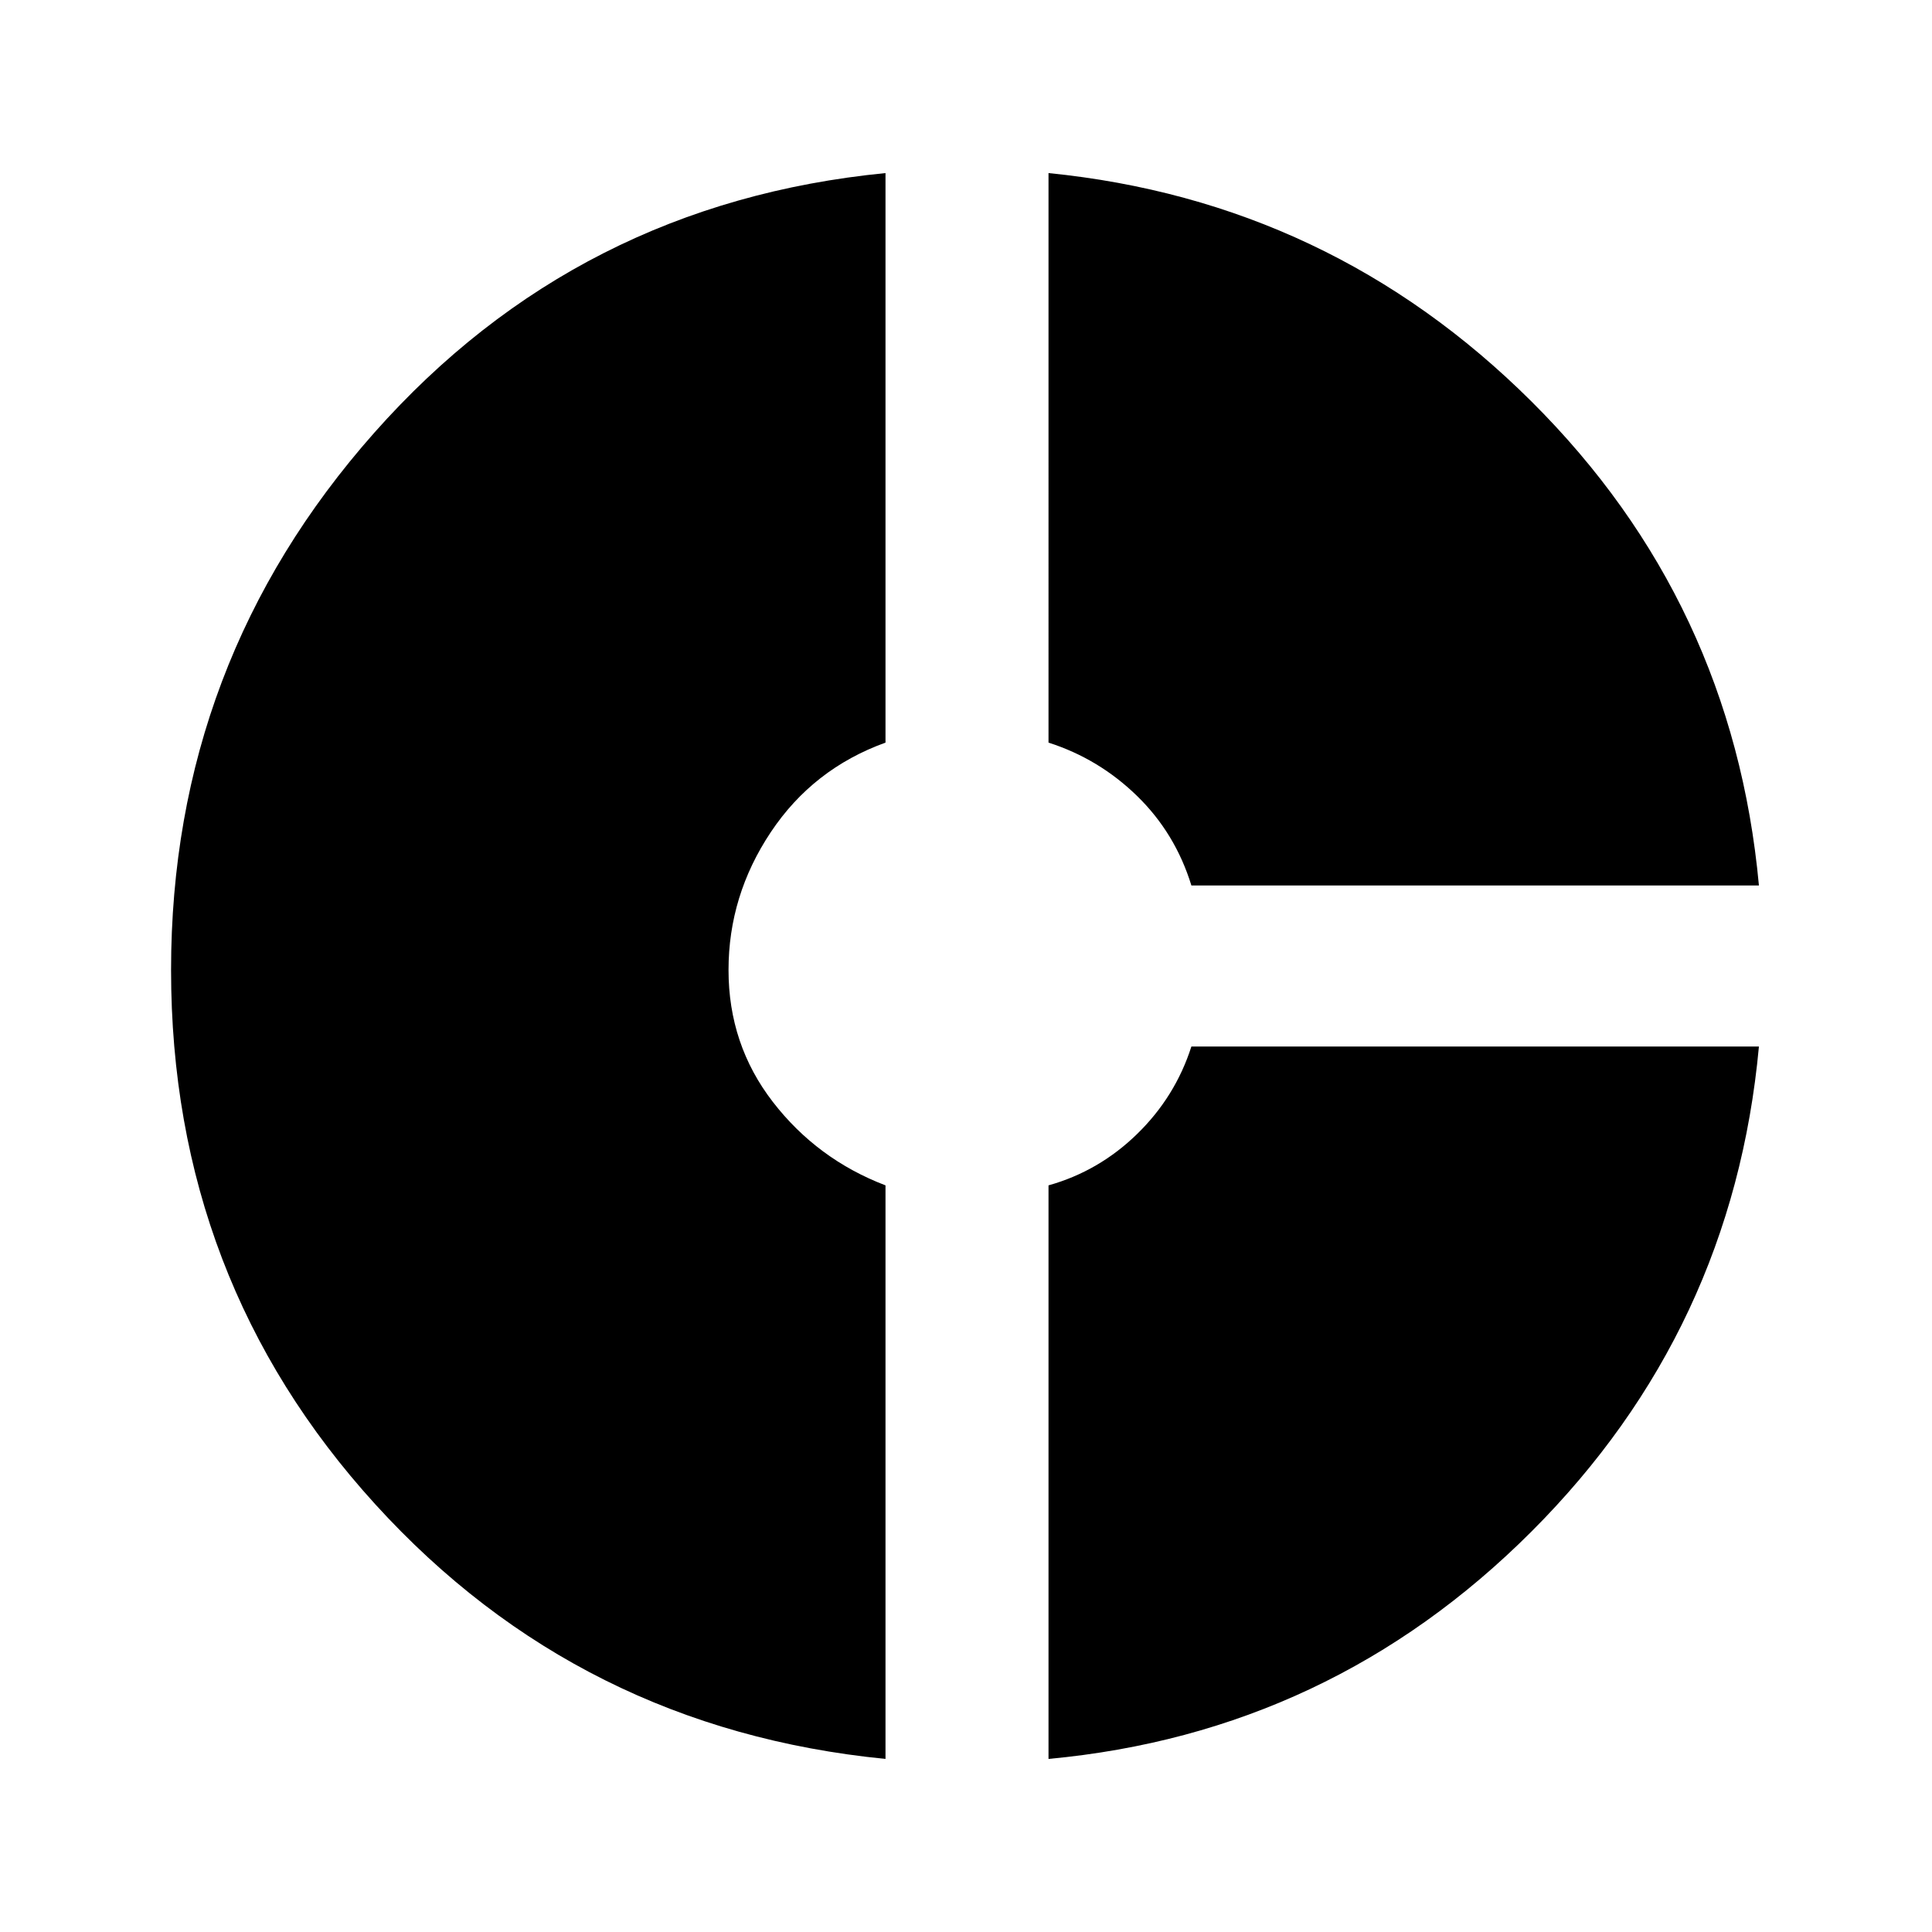 <svg xmlns="http://www.w3.org/2000/svg" height="48" width="48"><path d="M29.6 22q-.4-1.3-1.35-2.225-.95-.925-2.2-1.325V4.3q7 .7 12 5.675T43.7 22ZM22 43.7q-7.6-.75-12.675-6.325Q4.25 31.8 4.25 24.1q0-7.65 5.05-13.35Q14.35 5.05 22 4.3v14.15q-1.8.65-2.85 2.225Q18.1 22.25 18.1 24.1q0 1.85 1.1 3.275Q20.3 28.8 22 29.45Zm4.05 0V29.45q1.25-.35 2.2-1.275.95-.925 1.35-2.175h14.1q-.65 7.05-5.65 12.05-5 5-12 5.65Z"/></svg>